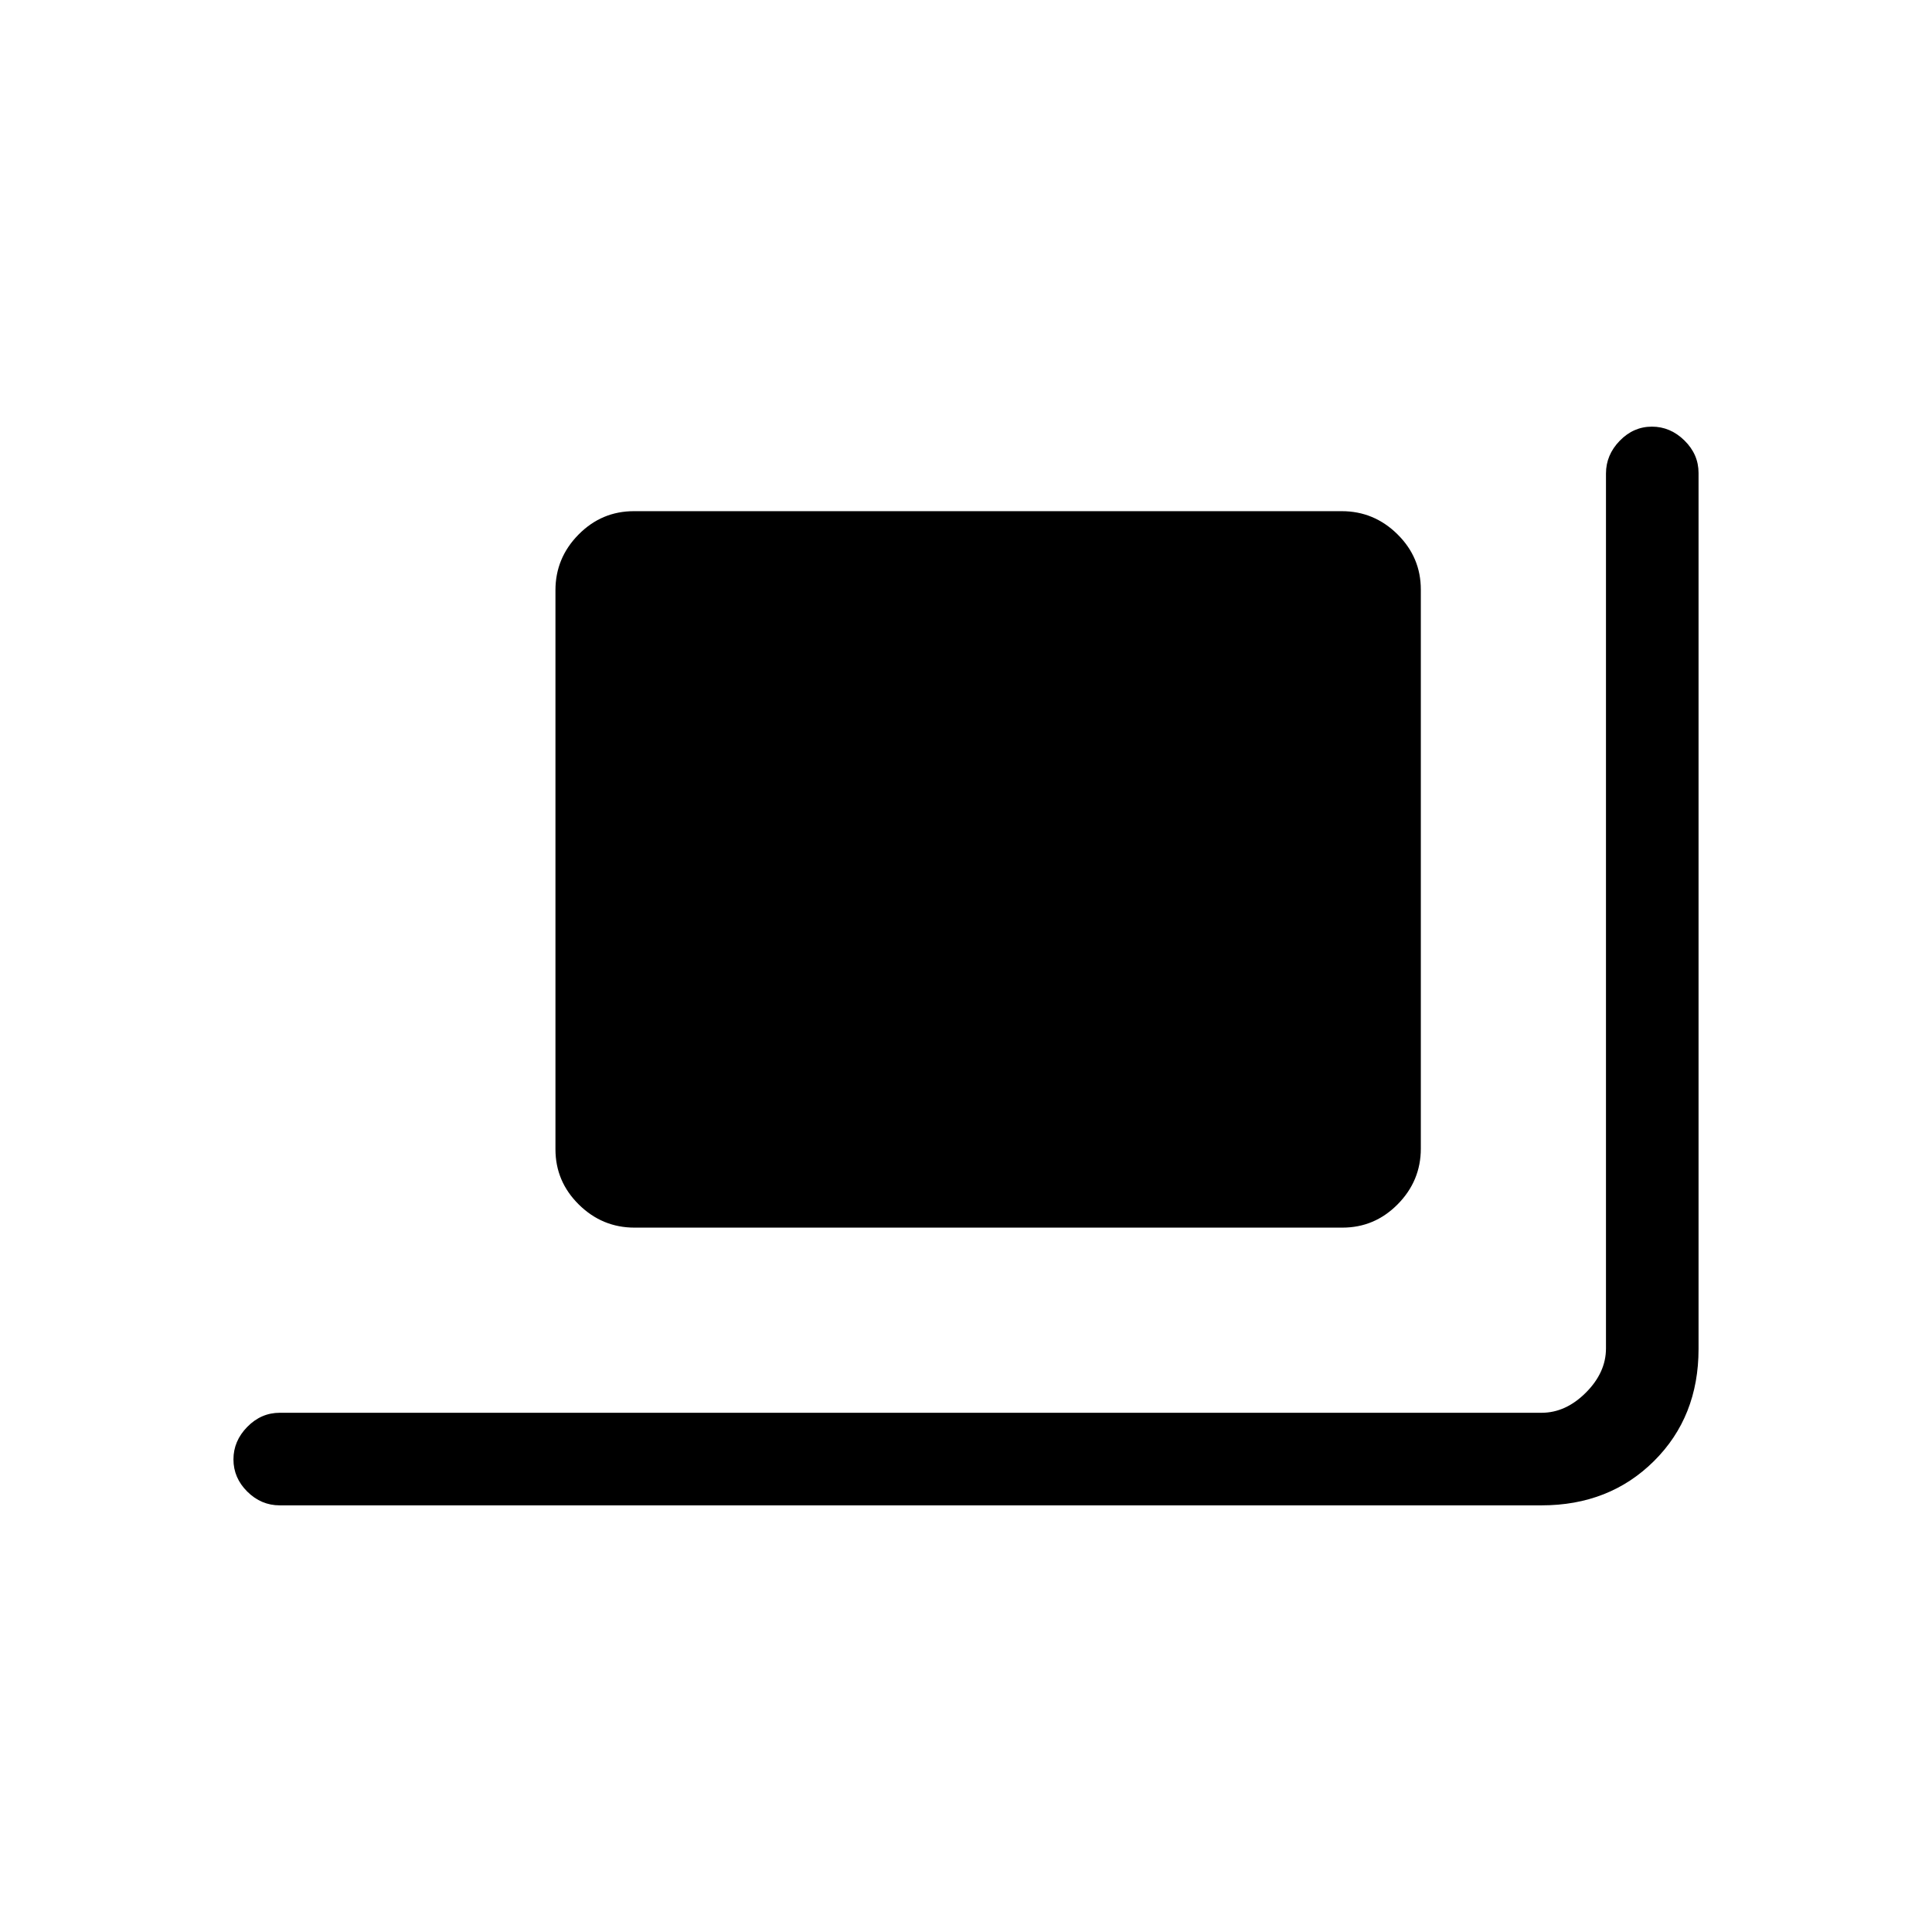 <svg xmlns="http://www.w3.org/2000/svg" height="20" viewBox="0 -960 960 960" width="20"><path d="M315.289-350q-16.039 0-27.664-11.466T276-388.968v-277.746q0-16.036 11.467-27.661Q298.935-706 314.974-706h351.737q16.039 0 27.664 11.466T706-667.032v277.746q0 16.036-11.467 27.661Q683.065-350 667.026-350H315.289ZM139-212q-9.25 0-16.125-6.825-6.875-6.824-6.875-16Q116-244 122.875-251T139-258h627q12 0 22-10t10-22v-434.709q0-9.241 6.825-16.266 6.824-7.025 16-7.025Q830-748 837-741.119t7 16.139v435.263Q844-256 821.85-234T766-212H139Z"/></svg>